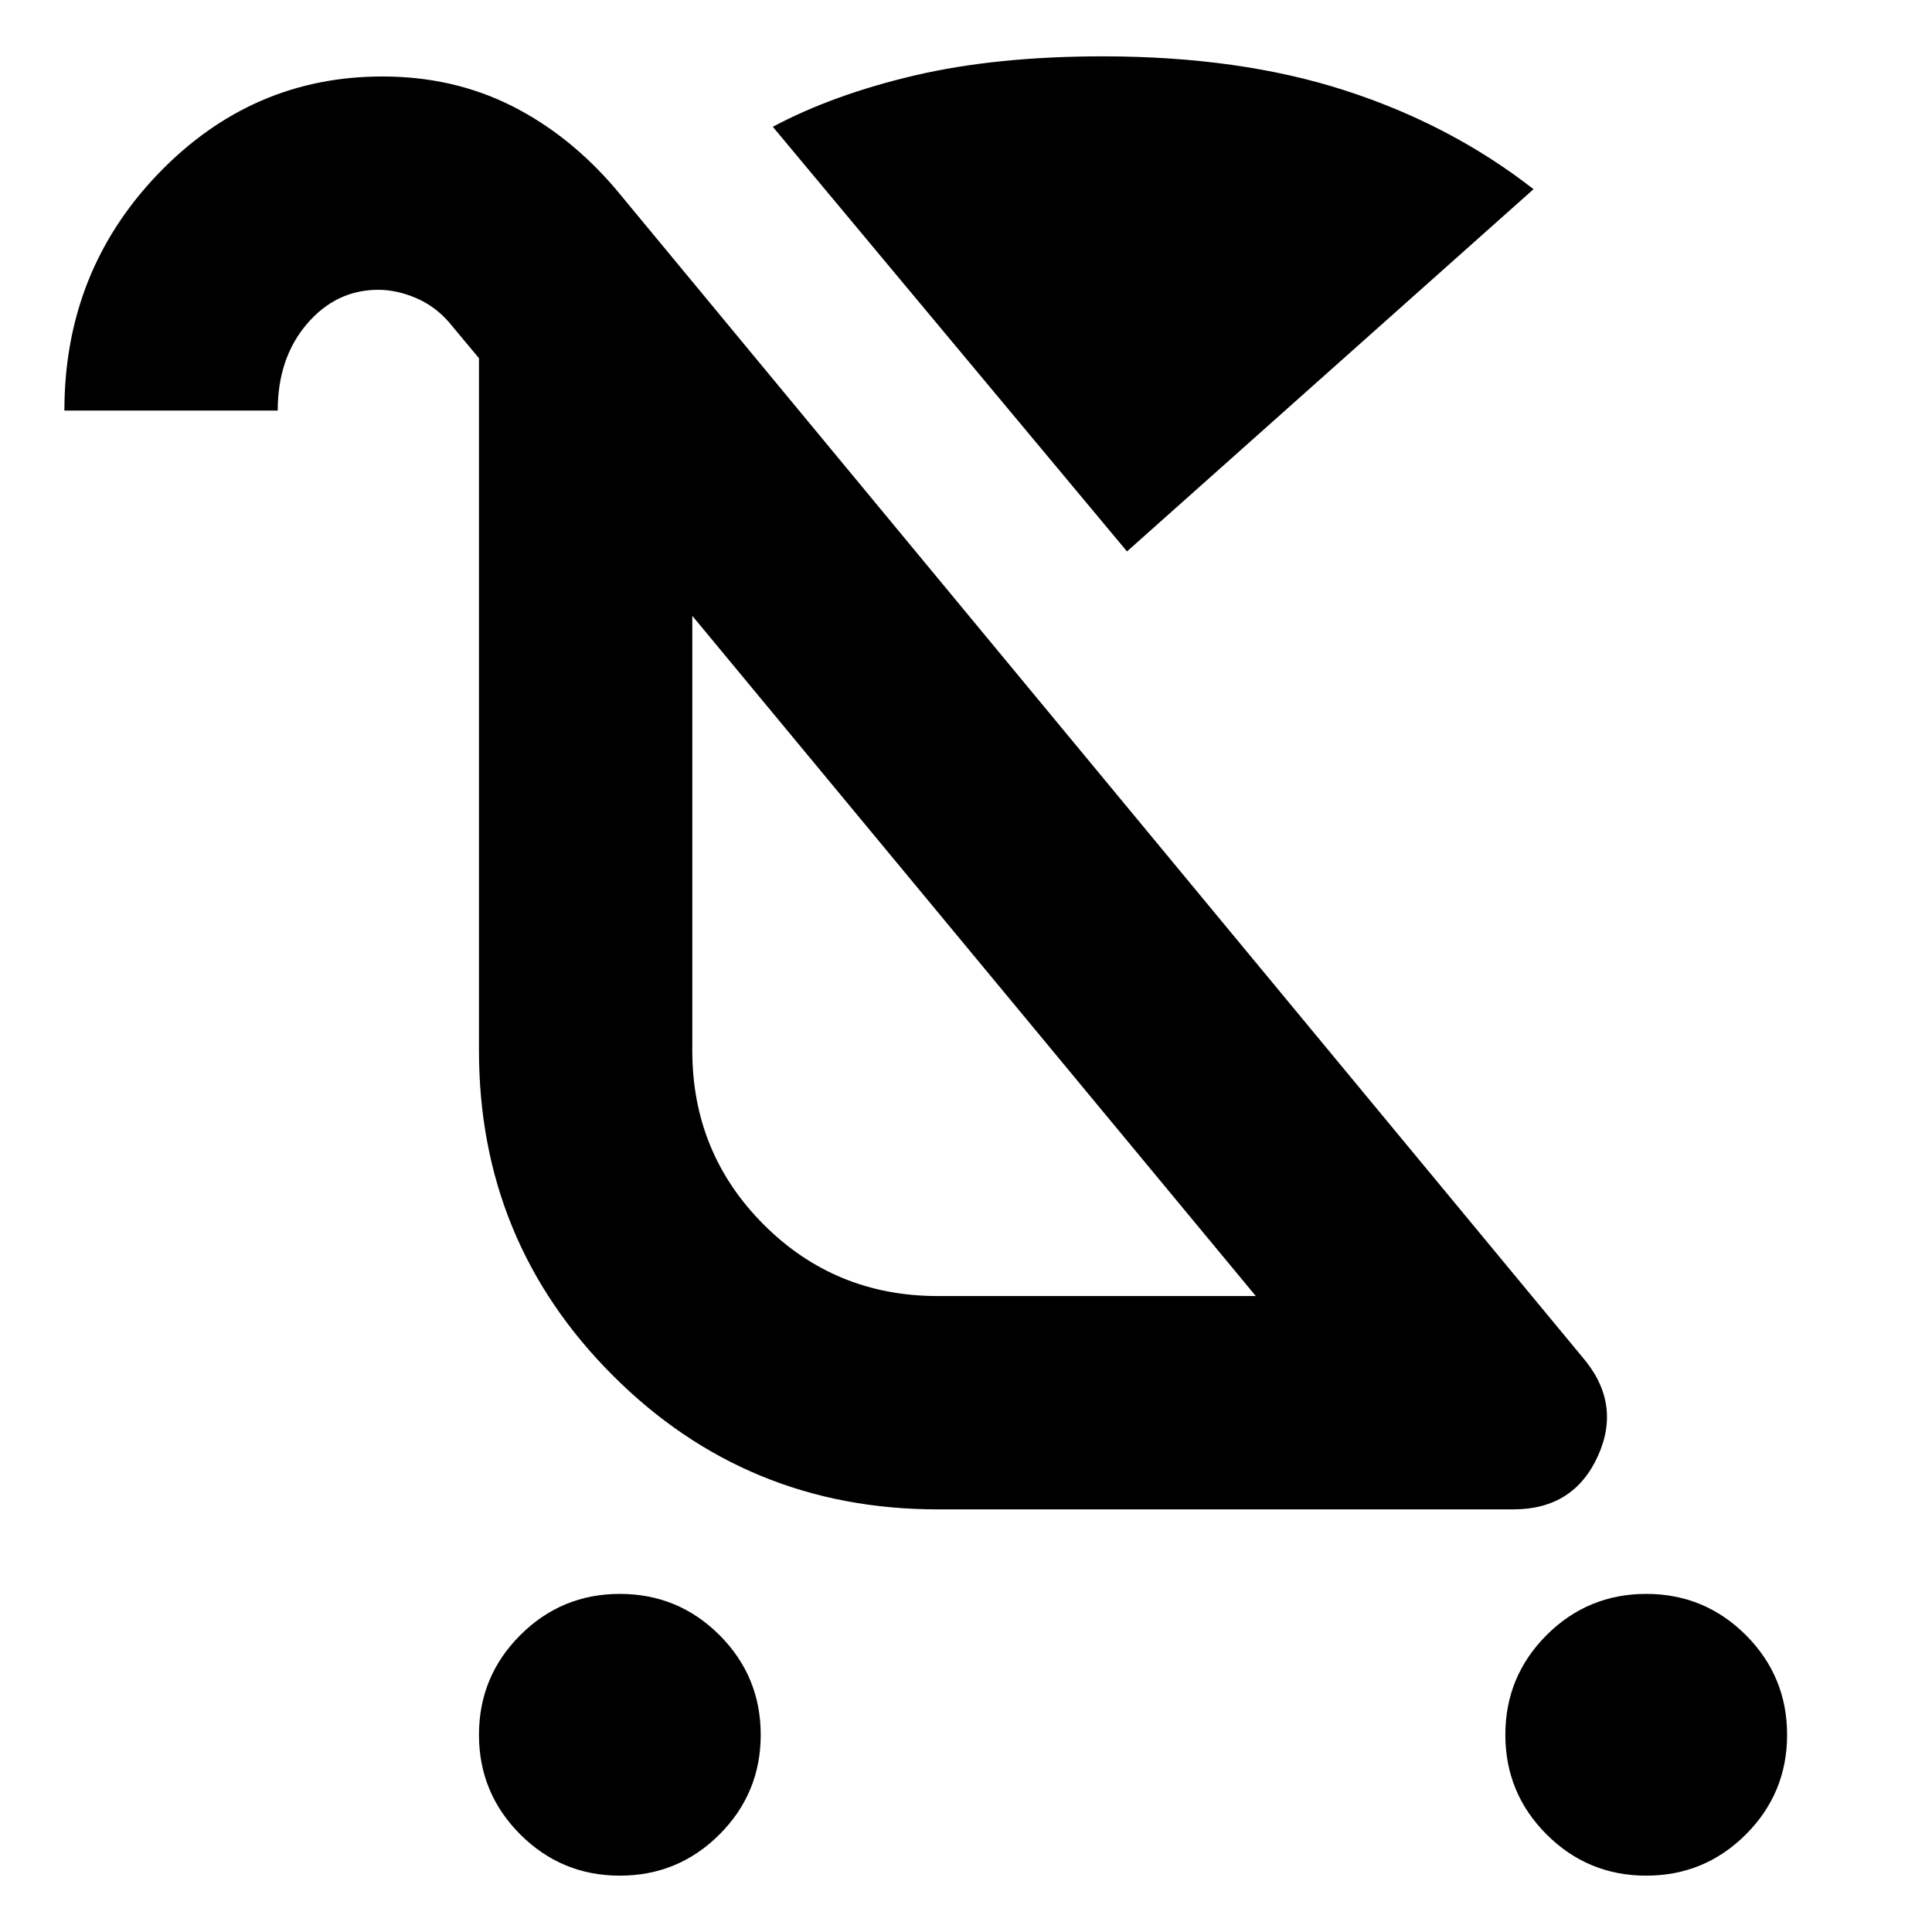 <svg xmlns="http://www.w3.org/2000/svg" height="24" width="24"><path d="M7.7 23.3Q6.975 23.3 6.463 22.788Q5.95 22.275 5.95 21.55Q5.95 20.825 6.463 20.312Q6.975 19.8 7.7 19.8Q8.425 19.8 8.938 20.312Q9.45 20.825 9.45 21.55Q9.45 22.275 8.938 22.788Q8.425 23.3 7.7 23.3ZM20.45 23.3Q19.725 23.3 19.212 22.788Q18.7 22.275 18.7 21.55Q18.7 20.825 19.212 20.312Q19.725 19.8 20.45 19.8Q21.175 19.8 21.688 20.312Q22.2 20.825 22.2 21.55Q22.2 22.275 21.688 22.788Q21.175 23.3 20.45 23.3ZM14 6.85 9.6 1.575Q10.35 1.175 11.363 0.937Q12.375 0.7 13.7 0.7Q15.4 0.7 16.713 1.125Q18.025 1.55 19.05 2.35ZM11.65 18.75Q9.275 18.75 7.613 17.087Q5.95 15.425 5.95 13.05V4.45L5.575 4Q5.4 3.8 5.163 3.7Q4.925 3.6 4.7 3.6Q4.175 3.6 3.812 4.025Q3.45 4.45 3.45 5.1H0.8Q0.8 3.375 1.962 2.162Q3.125 0.95 4.75 0.95Q5.625 0.95 6.35 1.312Q7.075 1.675 7.65 2.35L19.65 16.85Q20.15 17.425 19.85 18.087Q19.55 18.75 18.8 18.75ZM11.65 16.1H15.6L8.6 7.65V13.05Q8.6 14.325 9.488 15.213Q10.375 16.1 11.65 16.1ZM12.1 11.875Q12.1 11.875 12.1 11.875Q12.1 11.875 12.1 11.875Z"/></svg>